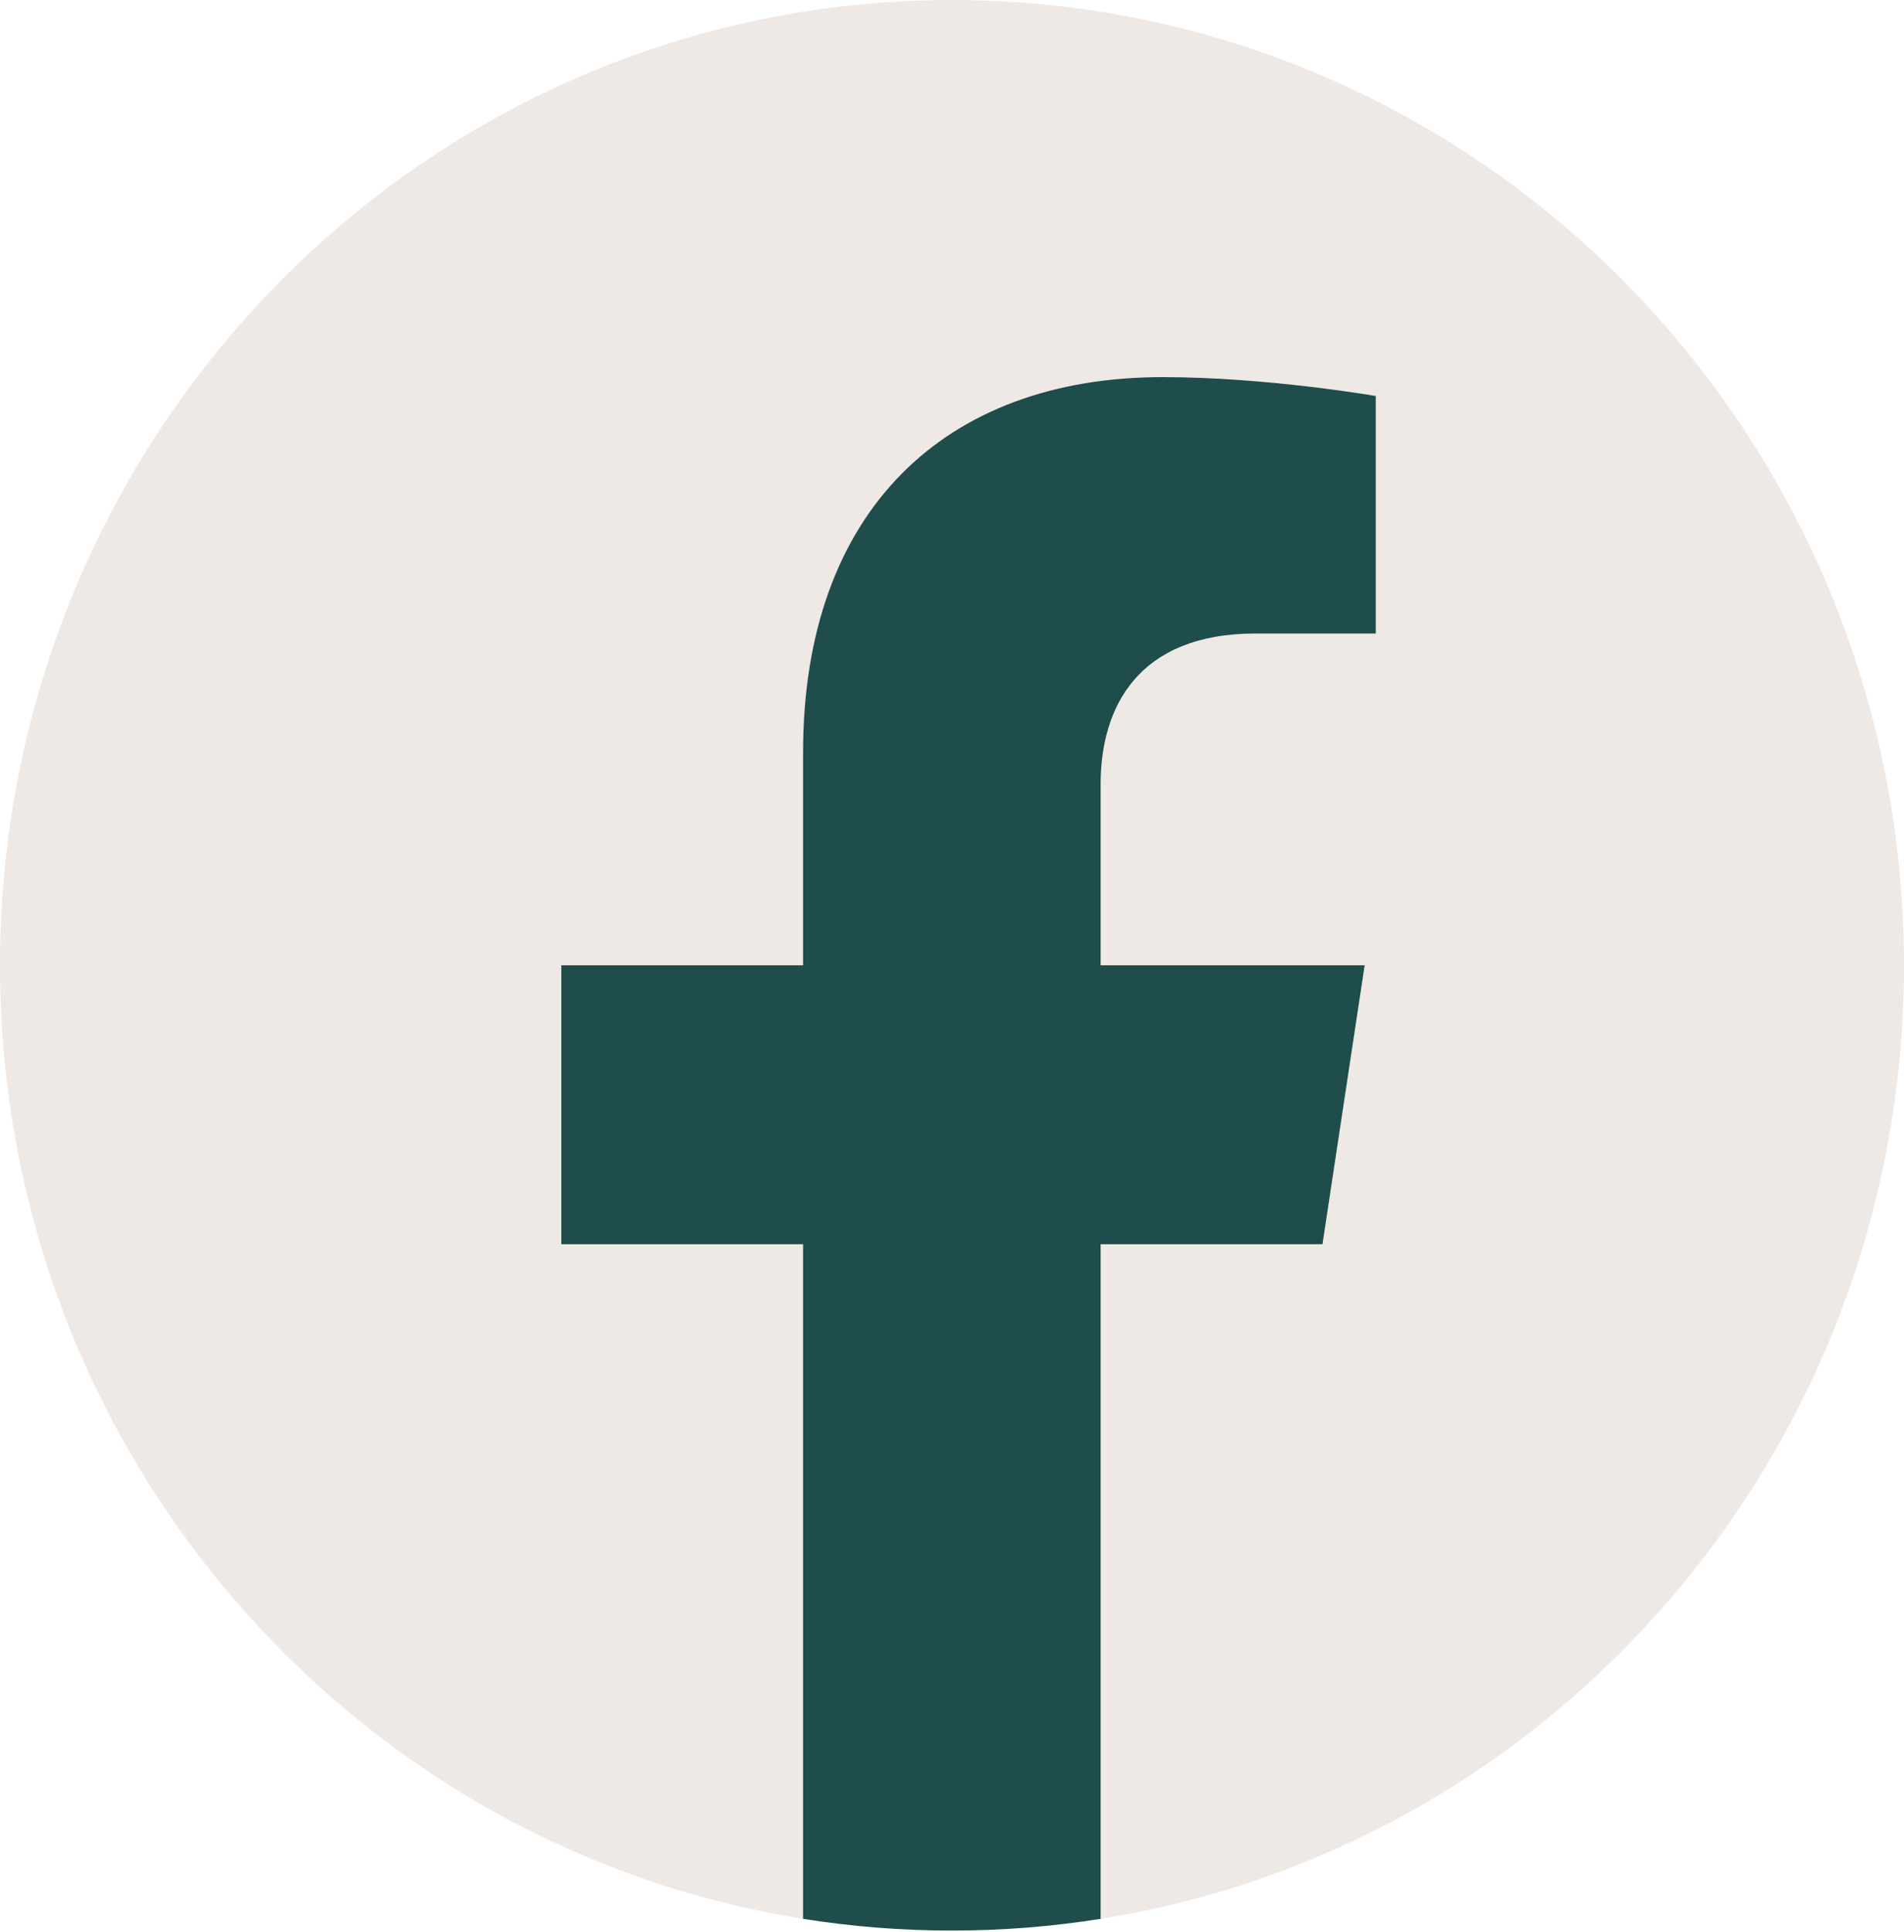 <svg width="70" height="71" viewBox="0 0 70 71" fill="none" xmlns="http://www.w3.org/2000/svg">
<path d="M70 35.478C70 15.883 54.33 0 35 0C15.67 0 0 15.883 0 35.478C0 53.185 12.797 67.865 29.53 70.524V45.732H20.642V35.478H29.53V27.662C29.53 18.769 34.756 13.86 42.752 13.86C46.584 13.86 50.587 14.554 50.587 14.554V23.284H46.174C41.829 23.284 40.47 26.017 40.47 28.824V35.478H50.177L48.627 45.732H40.47V70.524C57.203 67.865 70 53.185 70 35.478Z" fill="#EFE9E5"/>
<path d="M48.621 45.732L50.172 35.478H40.465V28.824C40.465 26.017 41.818 23.284 46.169 23.284H50.581V14.554C50.581 14.554 46.578 13.86 42.746 13.86C34.751 13.86 29.524 18.769 29.524 27.663V35.478H20.637V45.732H29.524V70.525C31.308 70.808 33.133 70.956 34.995 70.956C36.856 70.956 38.681 70.808 40.465 70.525V45.732H48.621Z" fill="#1F4D4B"/>
</svg>
